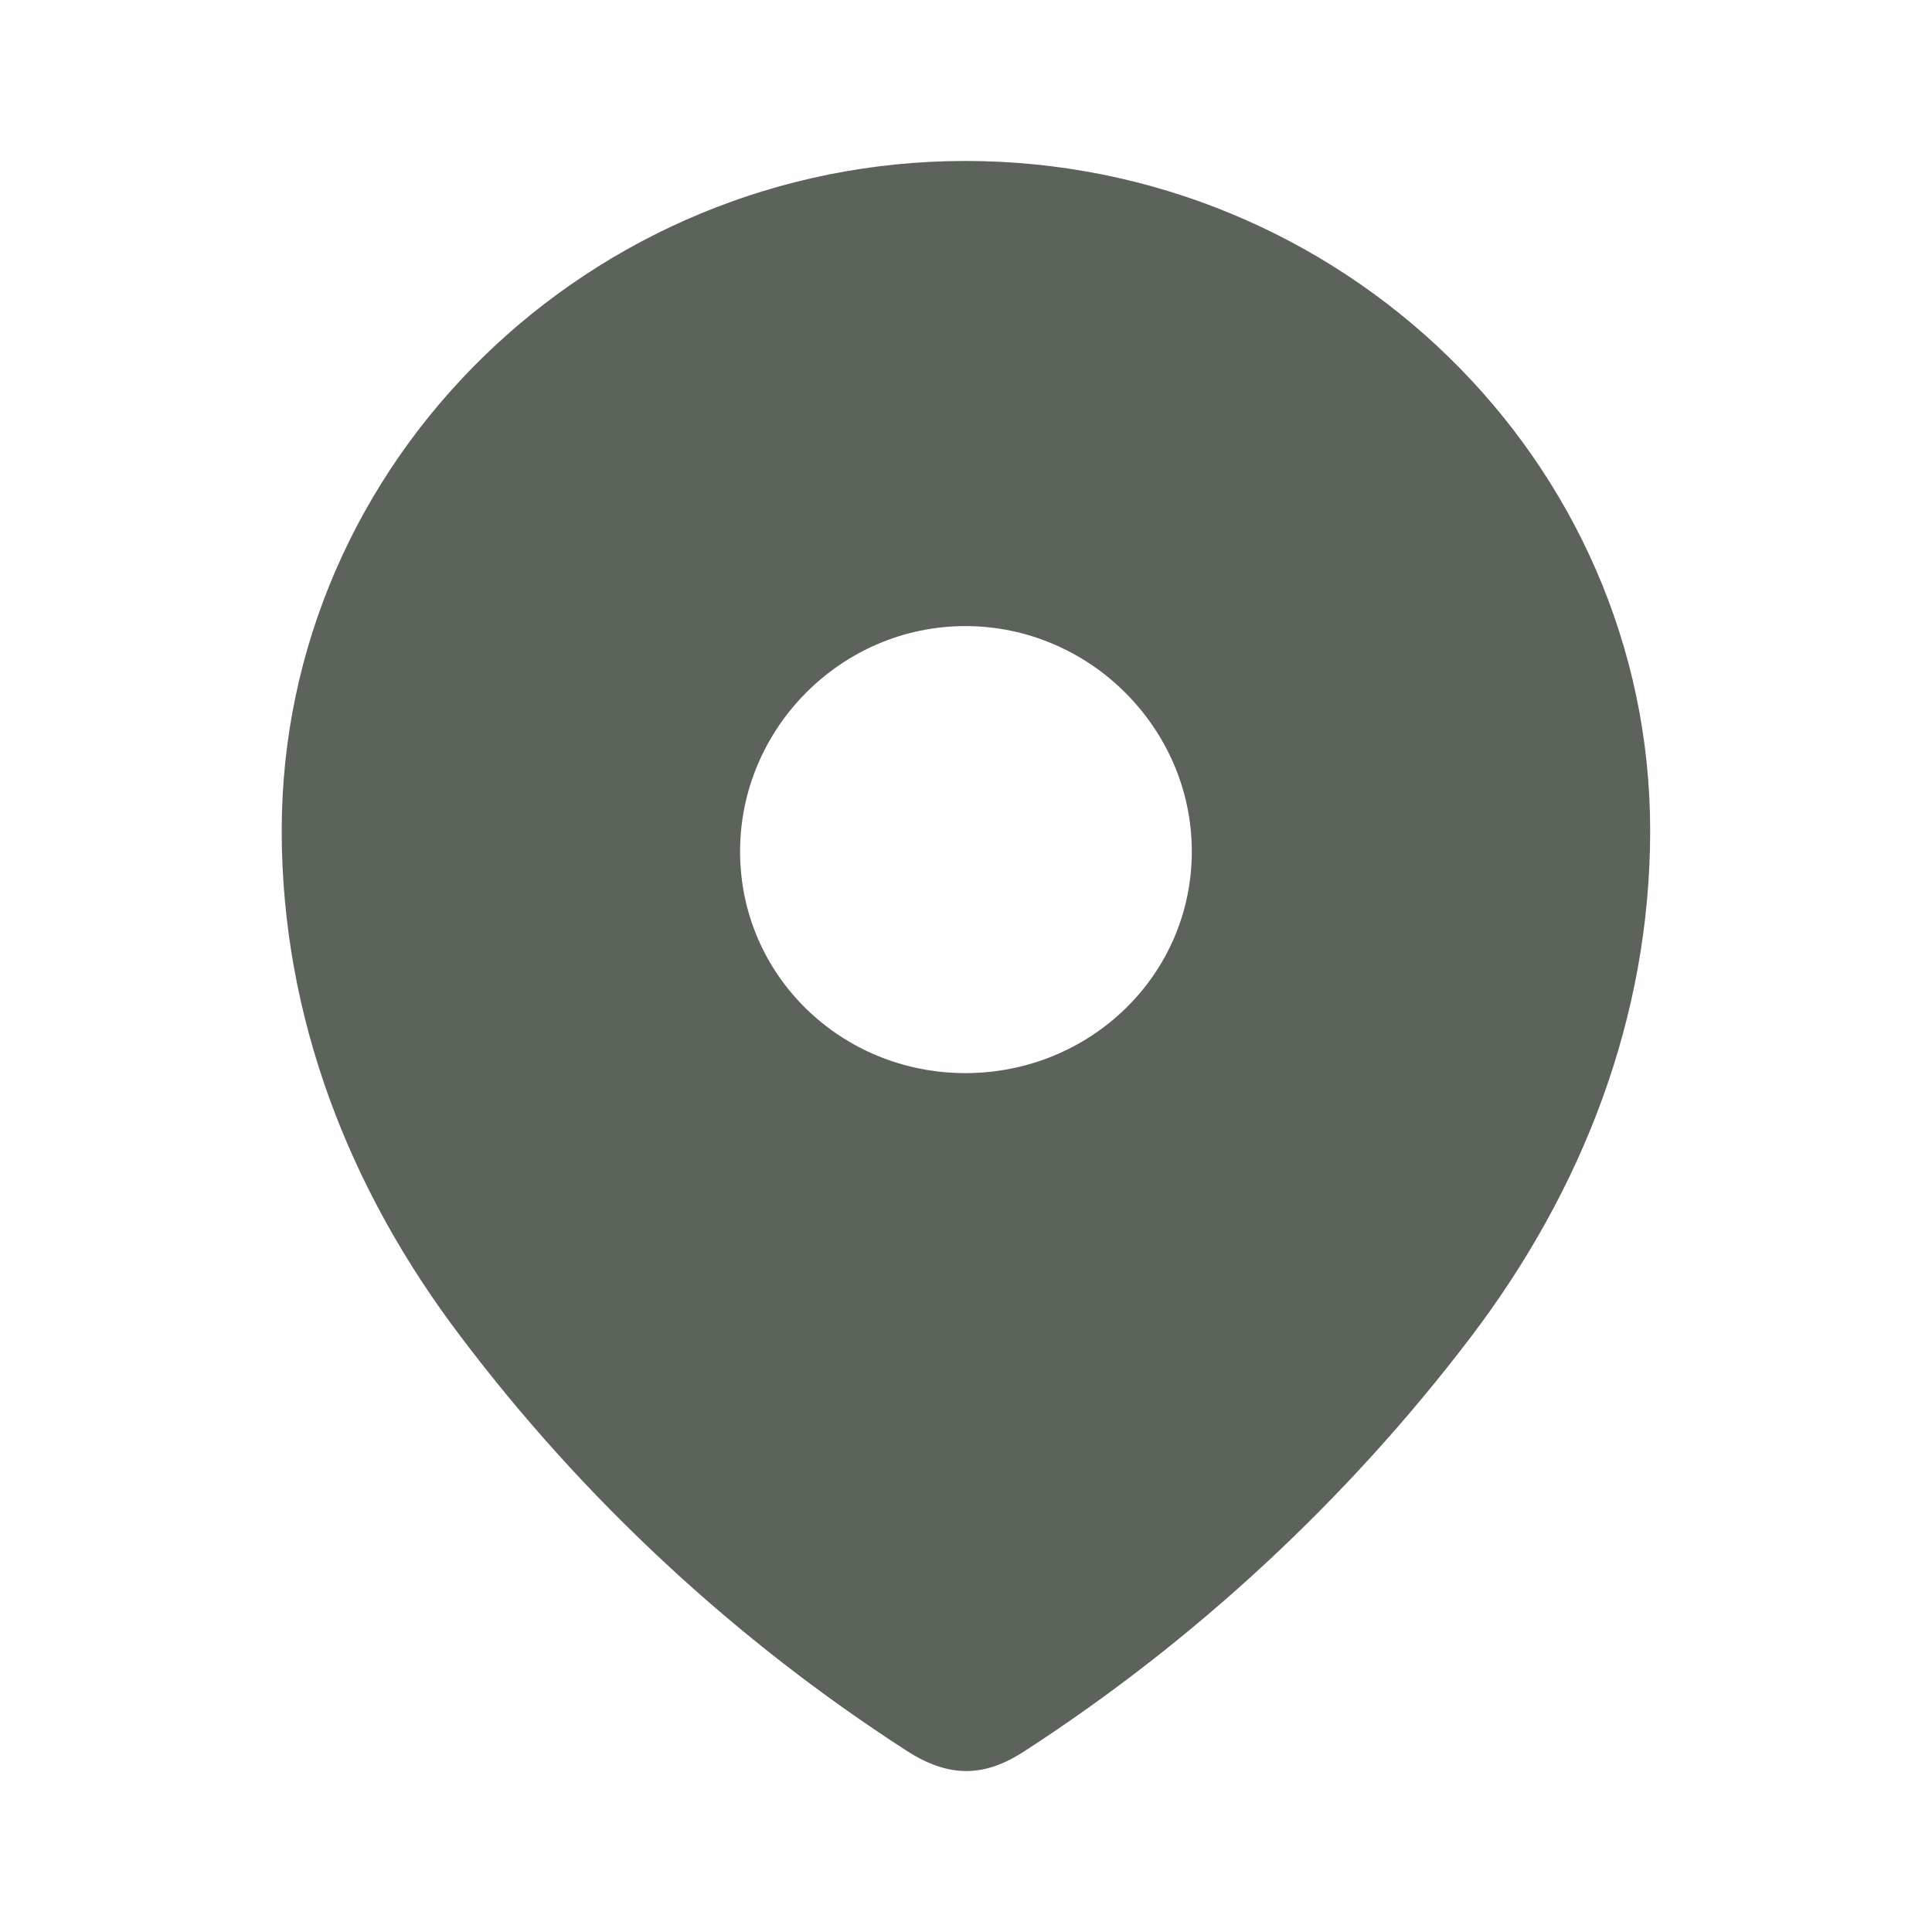 <svg width="16" height="16" viewBox="0 0 16 16" fill="none" xmlns="http://www.w3.org/2000/svg">
<g id="Location">
<g id="Iconly/Bold/Location">
<g id="Location_2">
<path id="Vector" d="M7.995 1.333C11.104 1.333 13.666 3.812 13.666 6.879C13.666 8.424 13.104 9.859 12.179 11.075C11.159 12.416 9.901 13.585 8.485 14.502C8.161 14.714 7.869 14.73 7.513 14.502C6.09 13.585 4.832 12.416 3.82 11.075C2.894 9.859 2.333 8.424 2.333 6.879C2.333 3.812 4.896 1.333 7.995 1.333ZM7.995 5.185C6.967 5.185 6.129 6.032 6.129 7.051C6.129 8.079 6.967 8.887 7.995 8.887C9.024 8.887 9.87 8.079 9.87 7.051C9.87 6.032 9.024 5.185 7.995 5.185Z" fill="#5C635A"/>
</g>
</g>
</g>
</svg>
